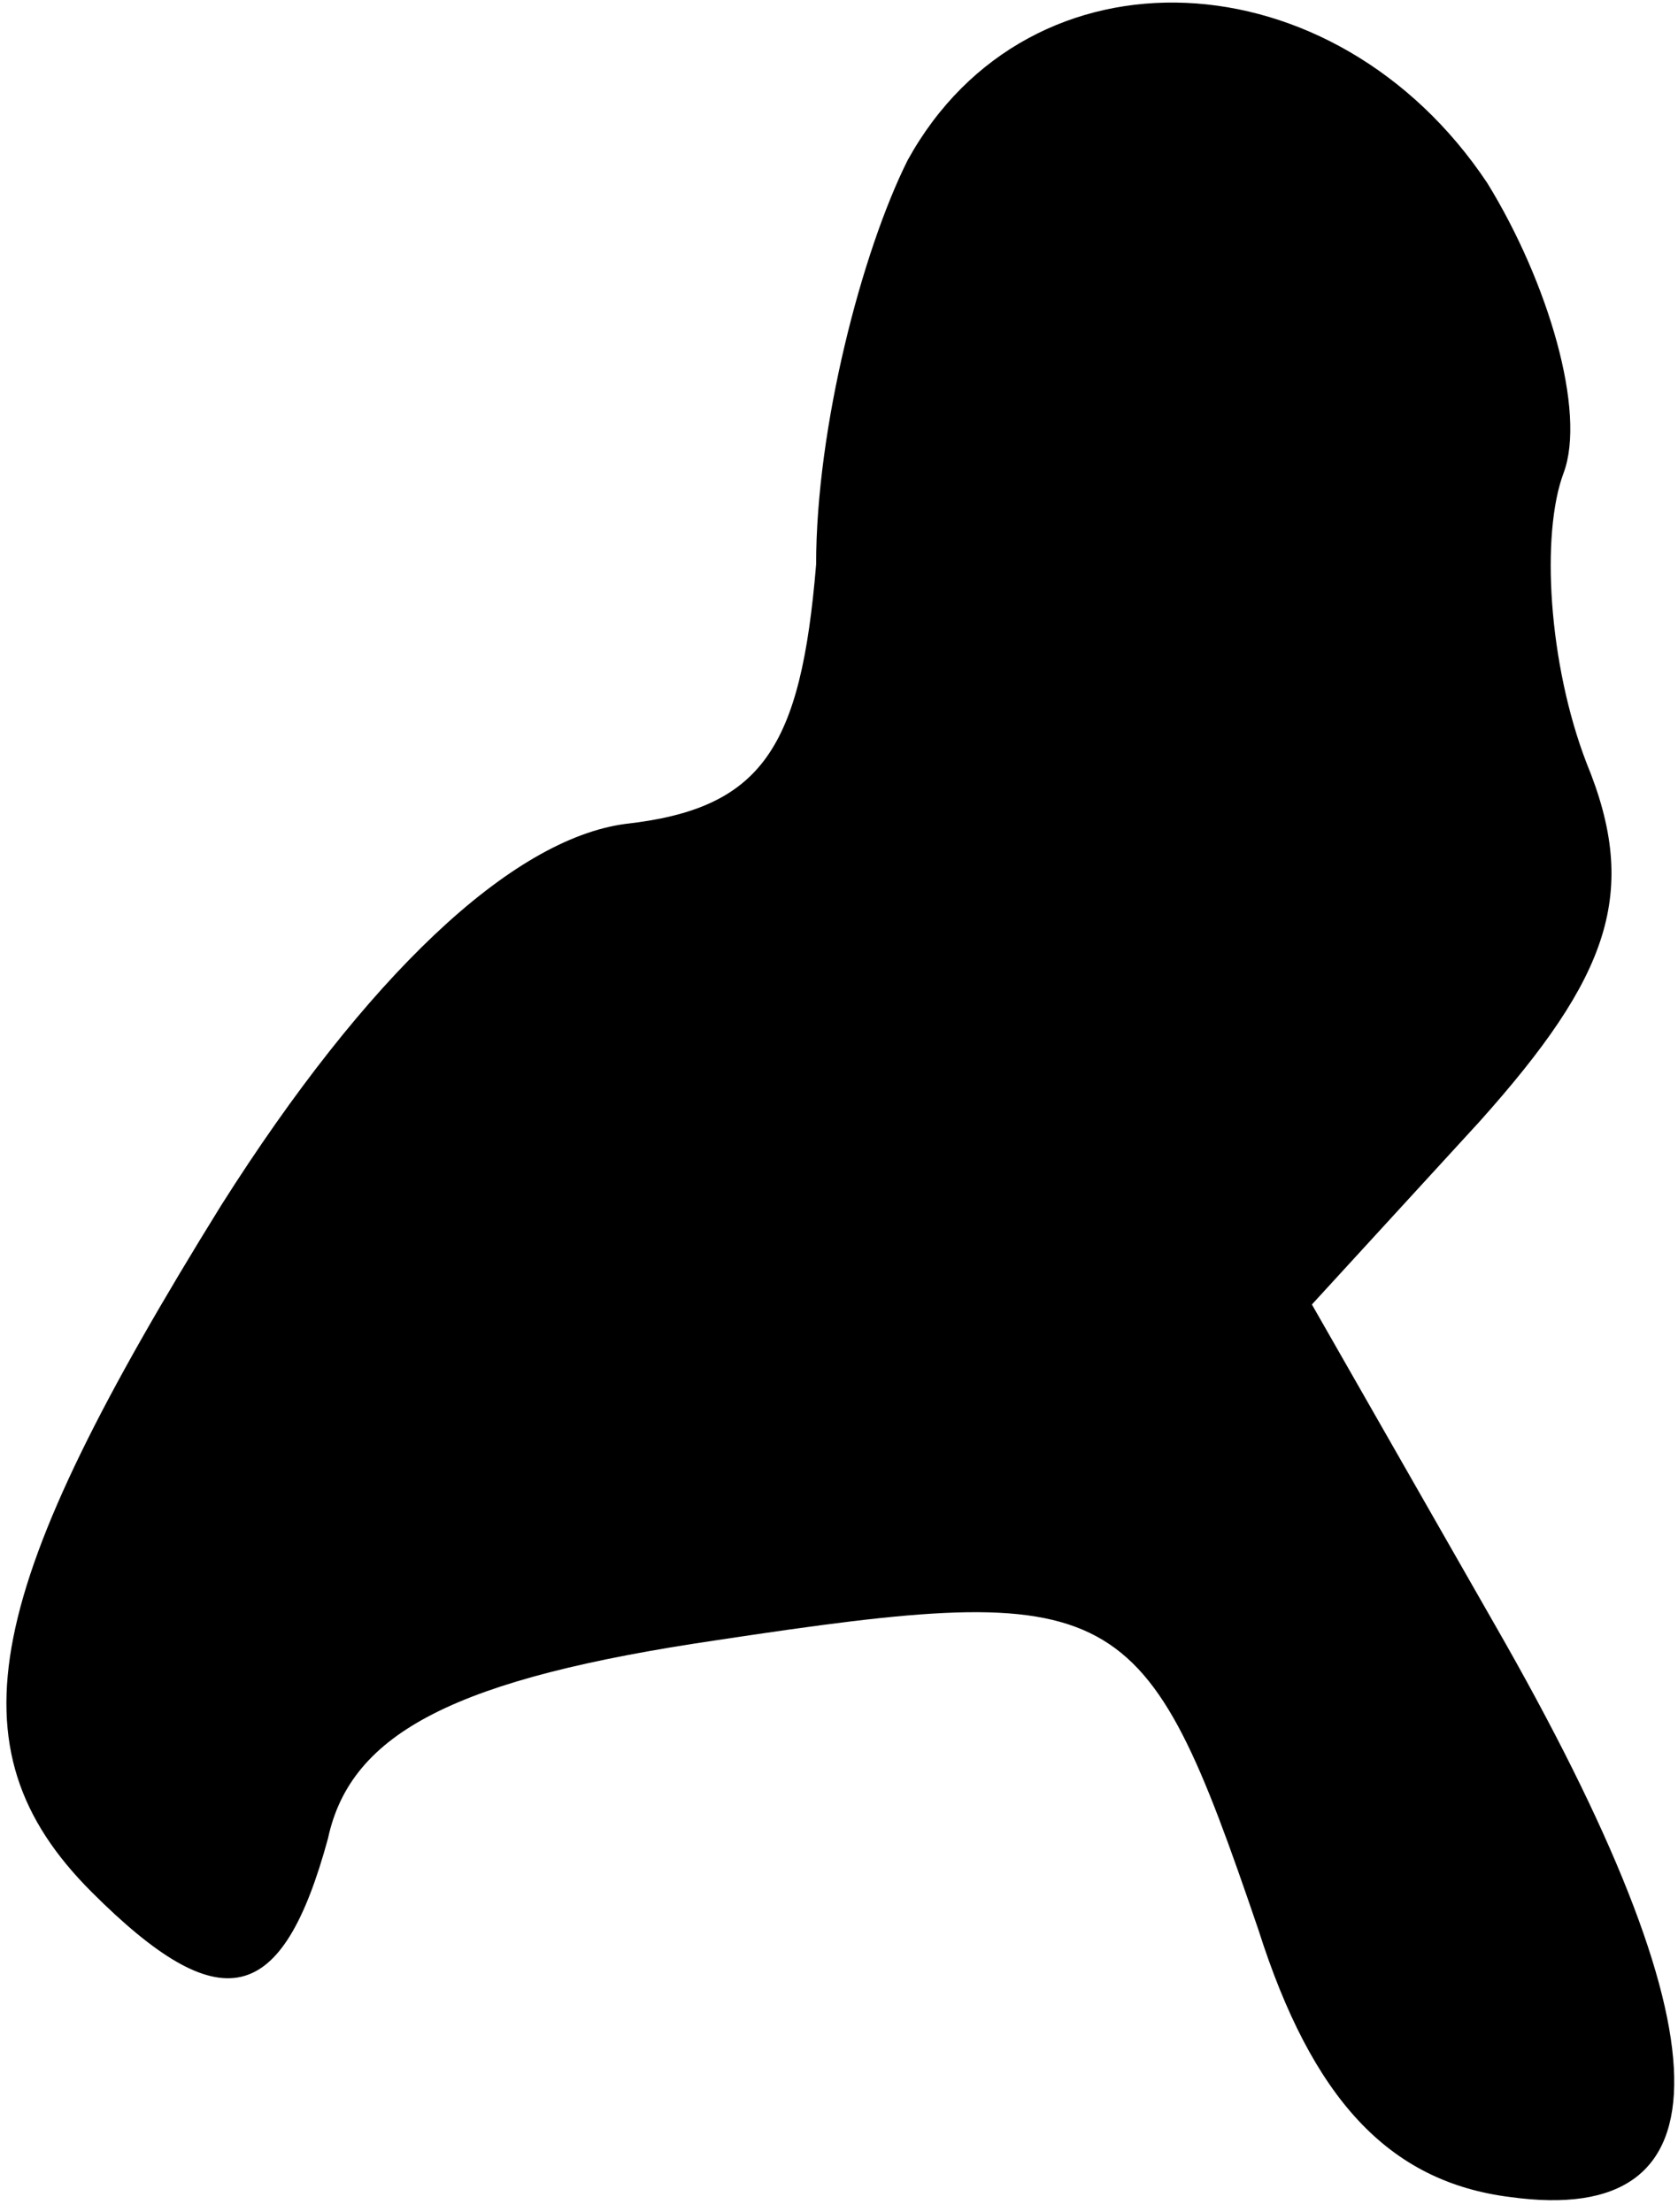 <?xml version="1.0" standalone="no"?>
<!DOCTYPE svg PUBLIC "-//W3C//DTD SVG 20010904//EN"
 "http://www.w3.org/TR/2001/REC-SVG-20010904/DTD/svg10.dtd">
<svg version="1.0" xmlns="http://www.w3.org/2000/svg"
 width="22pt" height="29pt" viewBox="0 0 22 29"
 preserveAspectRatio="xMidYMid meet">
<g transform="translate(0,29) scale(0.1,-0.1)"
fill="#000000" stroke="none">
<path fill="#000000" stroke="none" d="M119 269 c-6 -12 -12 -35 -12 -53 -2
-24 -7 -32 -25 -34 -15 -2 -34 -20 -53 -50 -31 -50 -36 -71 -17 -90 17 -17 25
-15 31 7 3 14 17 21 51 26 53 8 56 6 71 -38 7 -22 17 -33 33 -35 29 -4 29 21
-2 75 l-24 42 22 24 c17 19 21 30 14 47 -5 13 -6 30 -3 38 3 8 -2 25 -10 38
-20 30 -60 32 -76 3z"/>
</g>
</svg>

